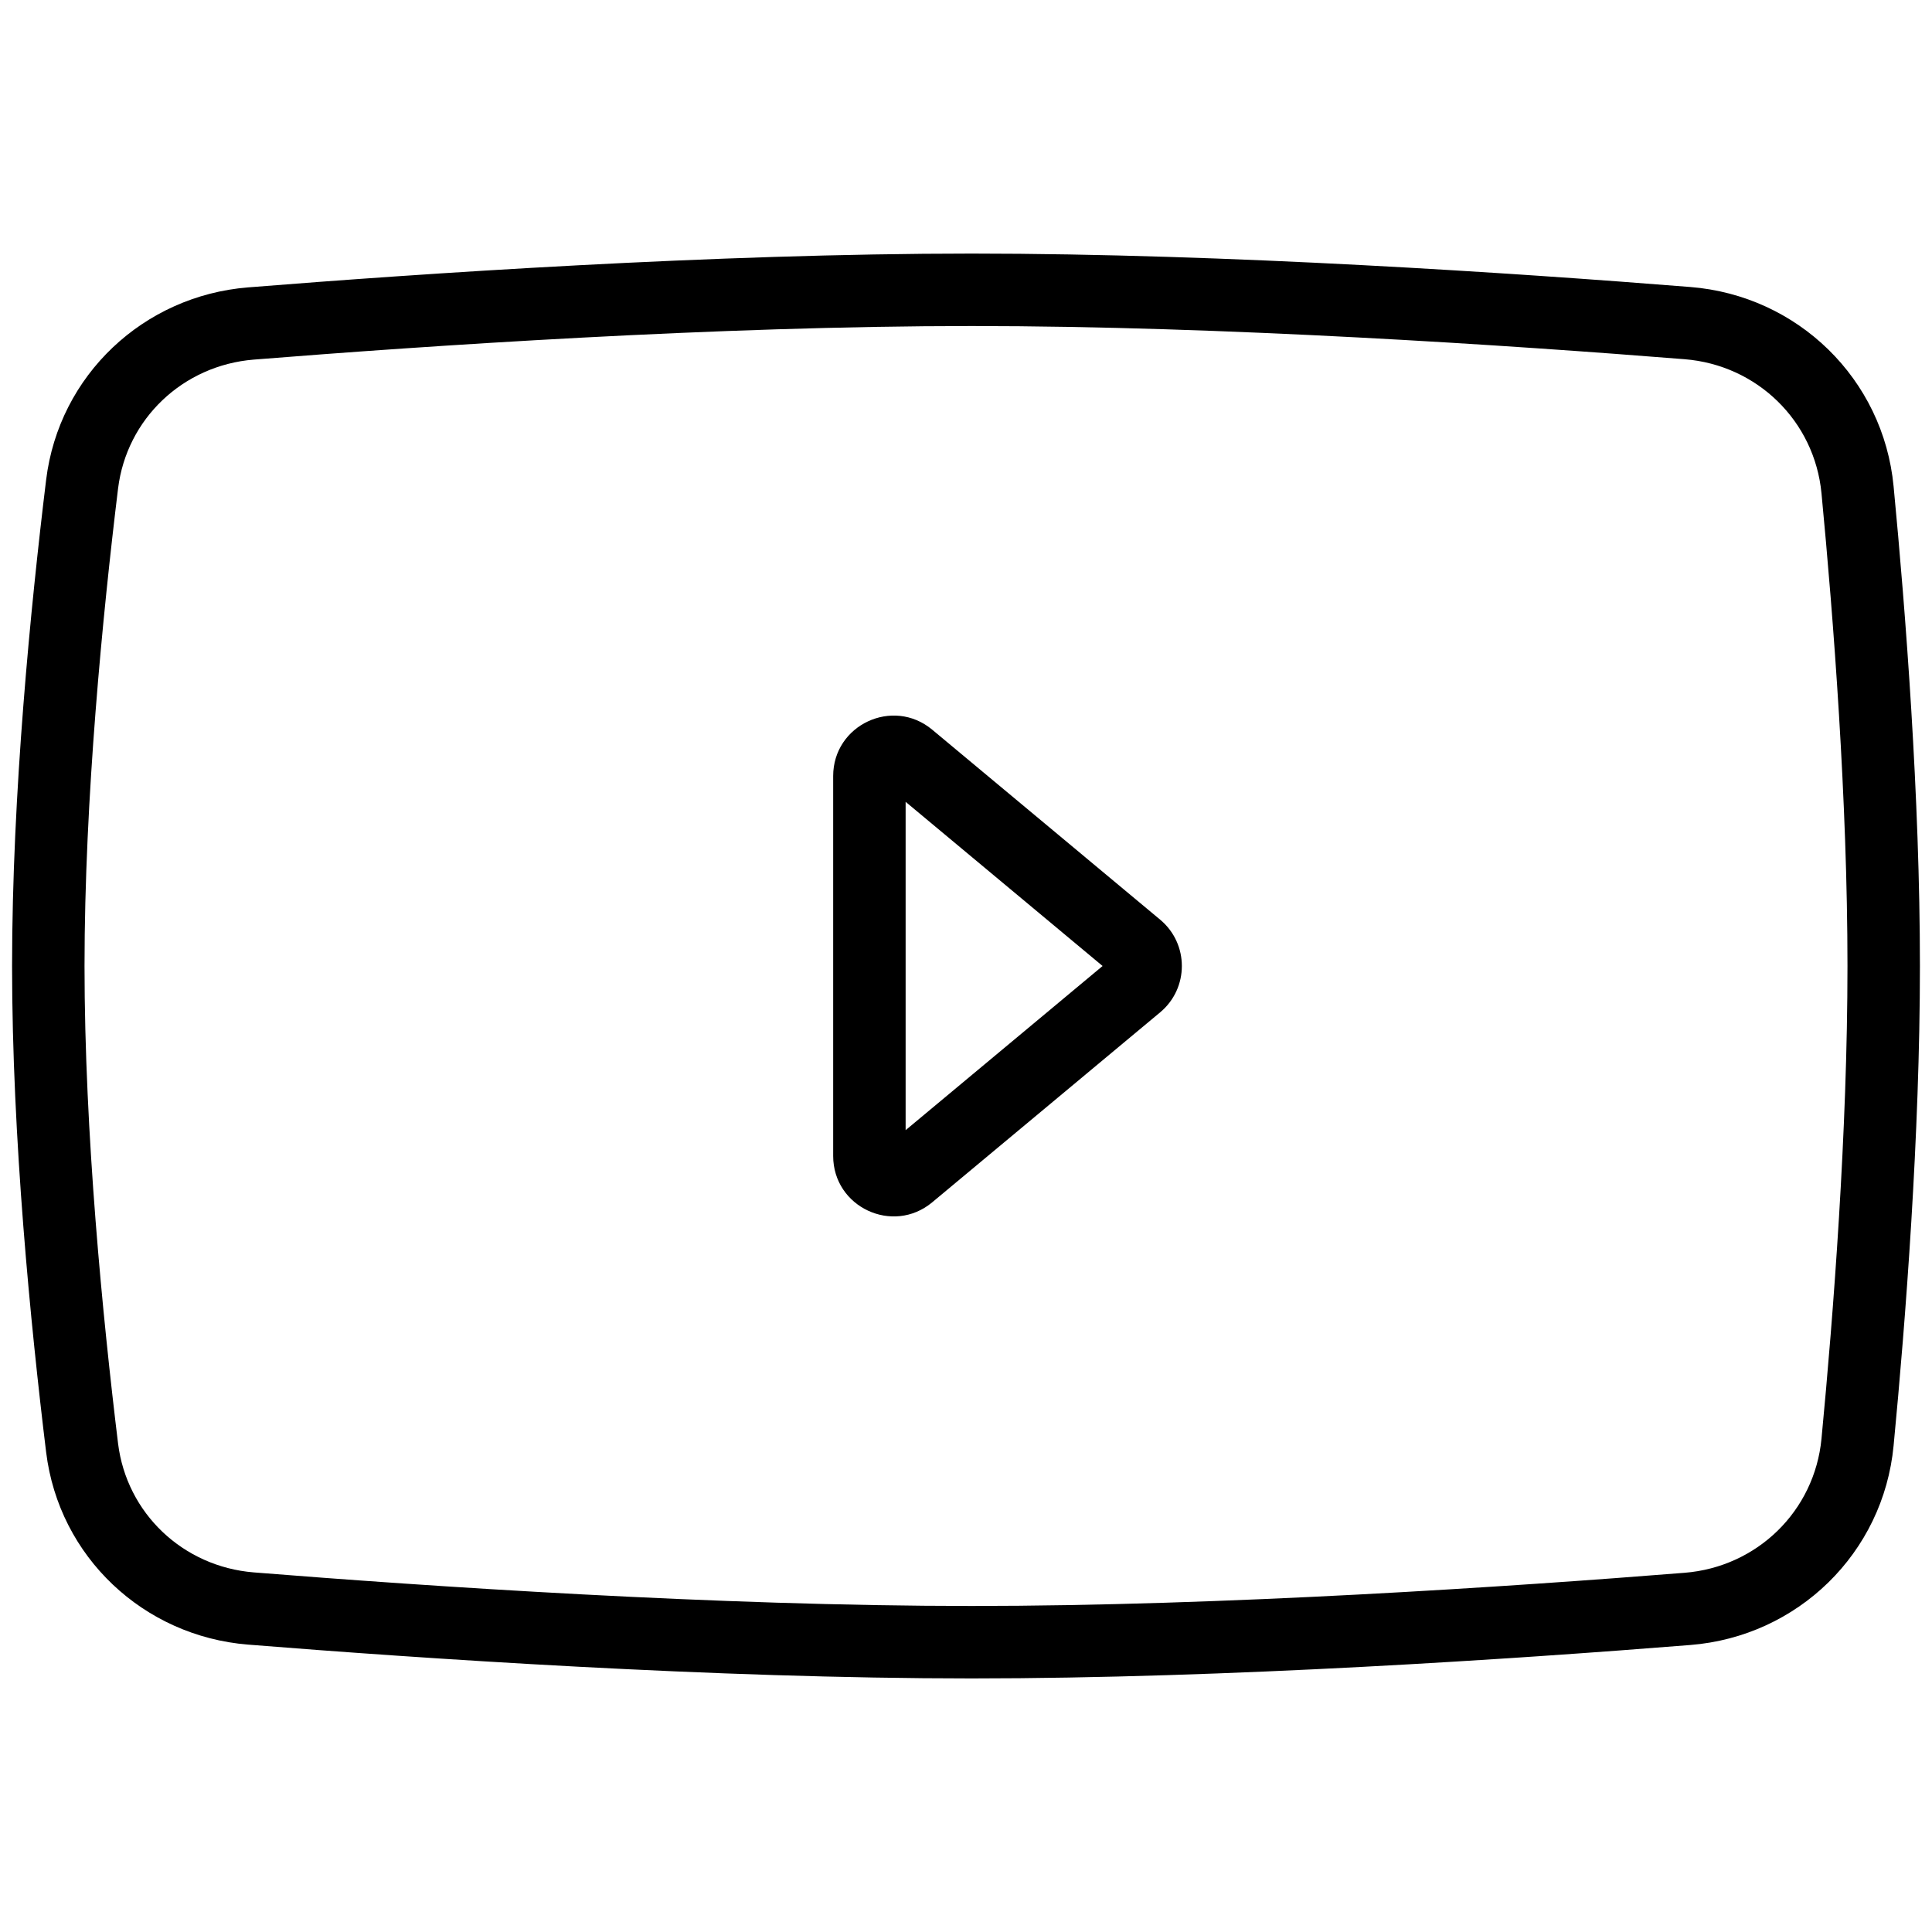 <svg height="40" width="40" viewBox="0 0 40 40" preserveAspectRatio="xMidYMid meet" role="img" xmlns="http://www.w3.org/2000/svg"><path fill-rule="evenodd" clip-rule="evenodd" d="M20.118 6.75C14.845 6.75 8.813 7.16 5.256 7.445C3.789 7.563 2.621 8.67 2.444 10.117C2.128 12.709 1.75 16.536 1.75 20C1.75 23.464 2.128 27.291 2.444 29.883C2.621 31.33 3.789 32.437 5.256 32.555C8.813 32.84 14.845 33.25 20.118 33.25C25.339 33.25 31.306 32.848 34.876 32.563C36.382 32.443 37.569 31.282 37.712 29.787C37.96 27.195 38.25 23.422 38.25 20C38.25 16.578 37.96 12.805 37.712 10.213C37.569 8.718 36.382 7.557 34.876 7.437C31.306 7.152 25.339 6.75 20.118 6.75ZM5.136 5.95C8.703 5.664 14.784 5.25 20.118 5.25C25.401 5.25 31.415 5.656 34.996 5.942C37.218 6.119 38.993 7.843 39.205 10.07C39.455 12.679 39.75 16.508 39.75 20C39.75 23.492 39.455 27.321 39.205 29.93C38.993 32.157 37.218 33.881 34.996 34.058C31.415 34.344 25.401 34.75 20.118 34.75C14.784 34.75 8.703 34.336 5.136 34.05C2.973 33.876 1.22 32.233 0.955 30.065C0.636 27.452 0.25 23.554 0.25 20C0.25 16.446 0.636 12.548 0.955 9.935C1.22 7.767 2.973 6.124 5.136 5.95Z" fill="currentColor"></path><path fill-rule="evenodd" clip-rule="evenodd" d="M18.75 16.601V23.399L22.828 20L18.75 16.601ZM17.25 16.067C17.25 15.008 18.486 14.429 19.3 15.107L24.019 19.04C24.619 19.54 24.619 20.46 24.019 20.96L19.3 24.893C18.486 25.571 17.25 24.992 17.25 23.933V16.067Z" fill="currentColor"></path></svg>
